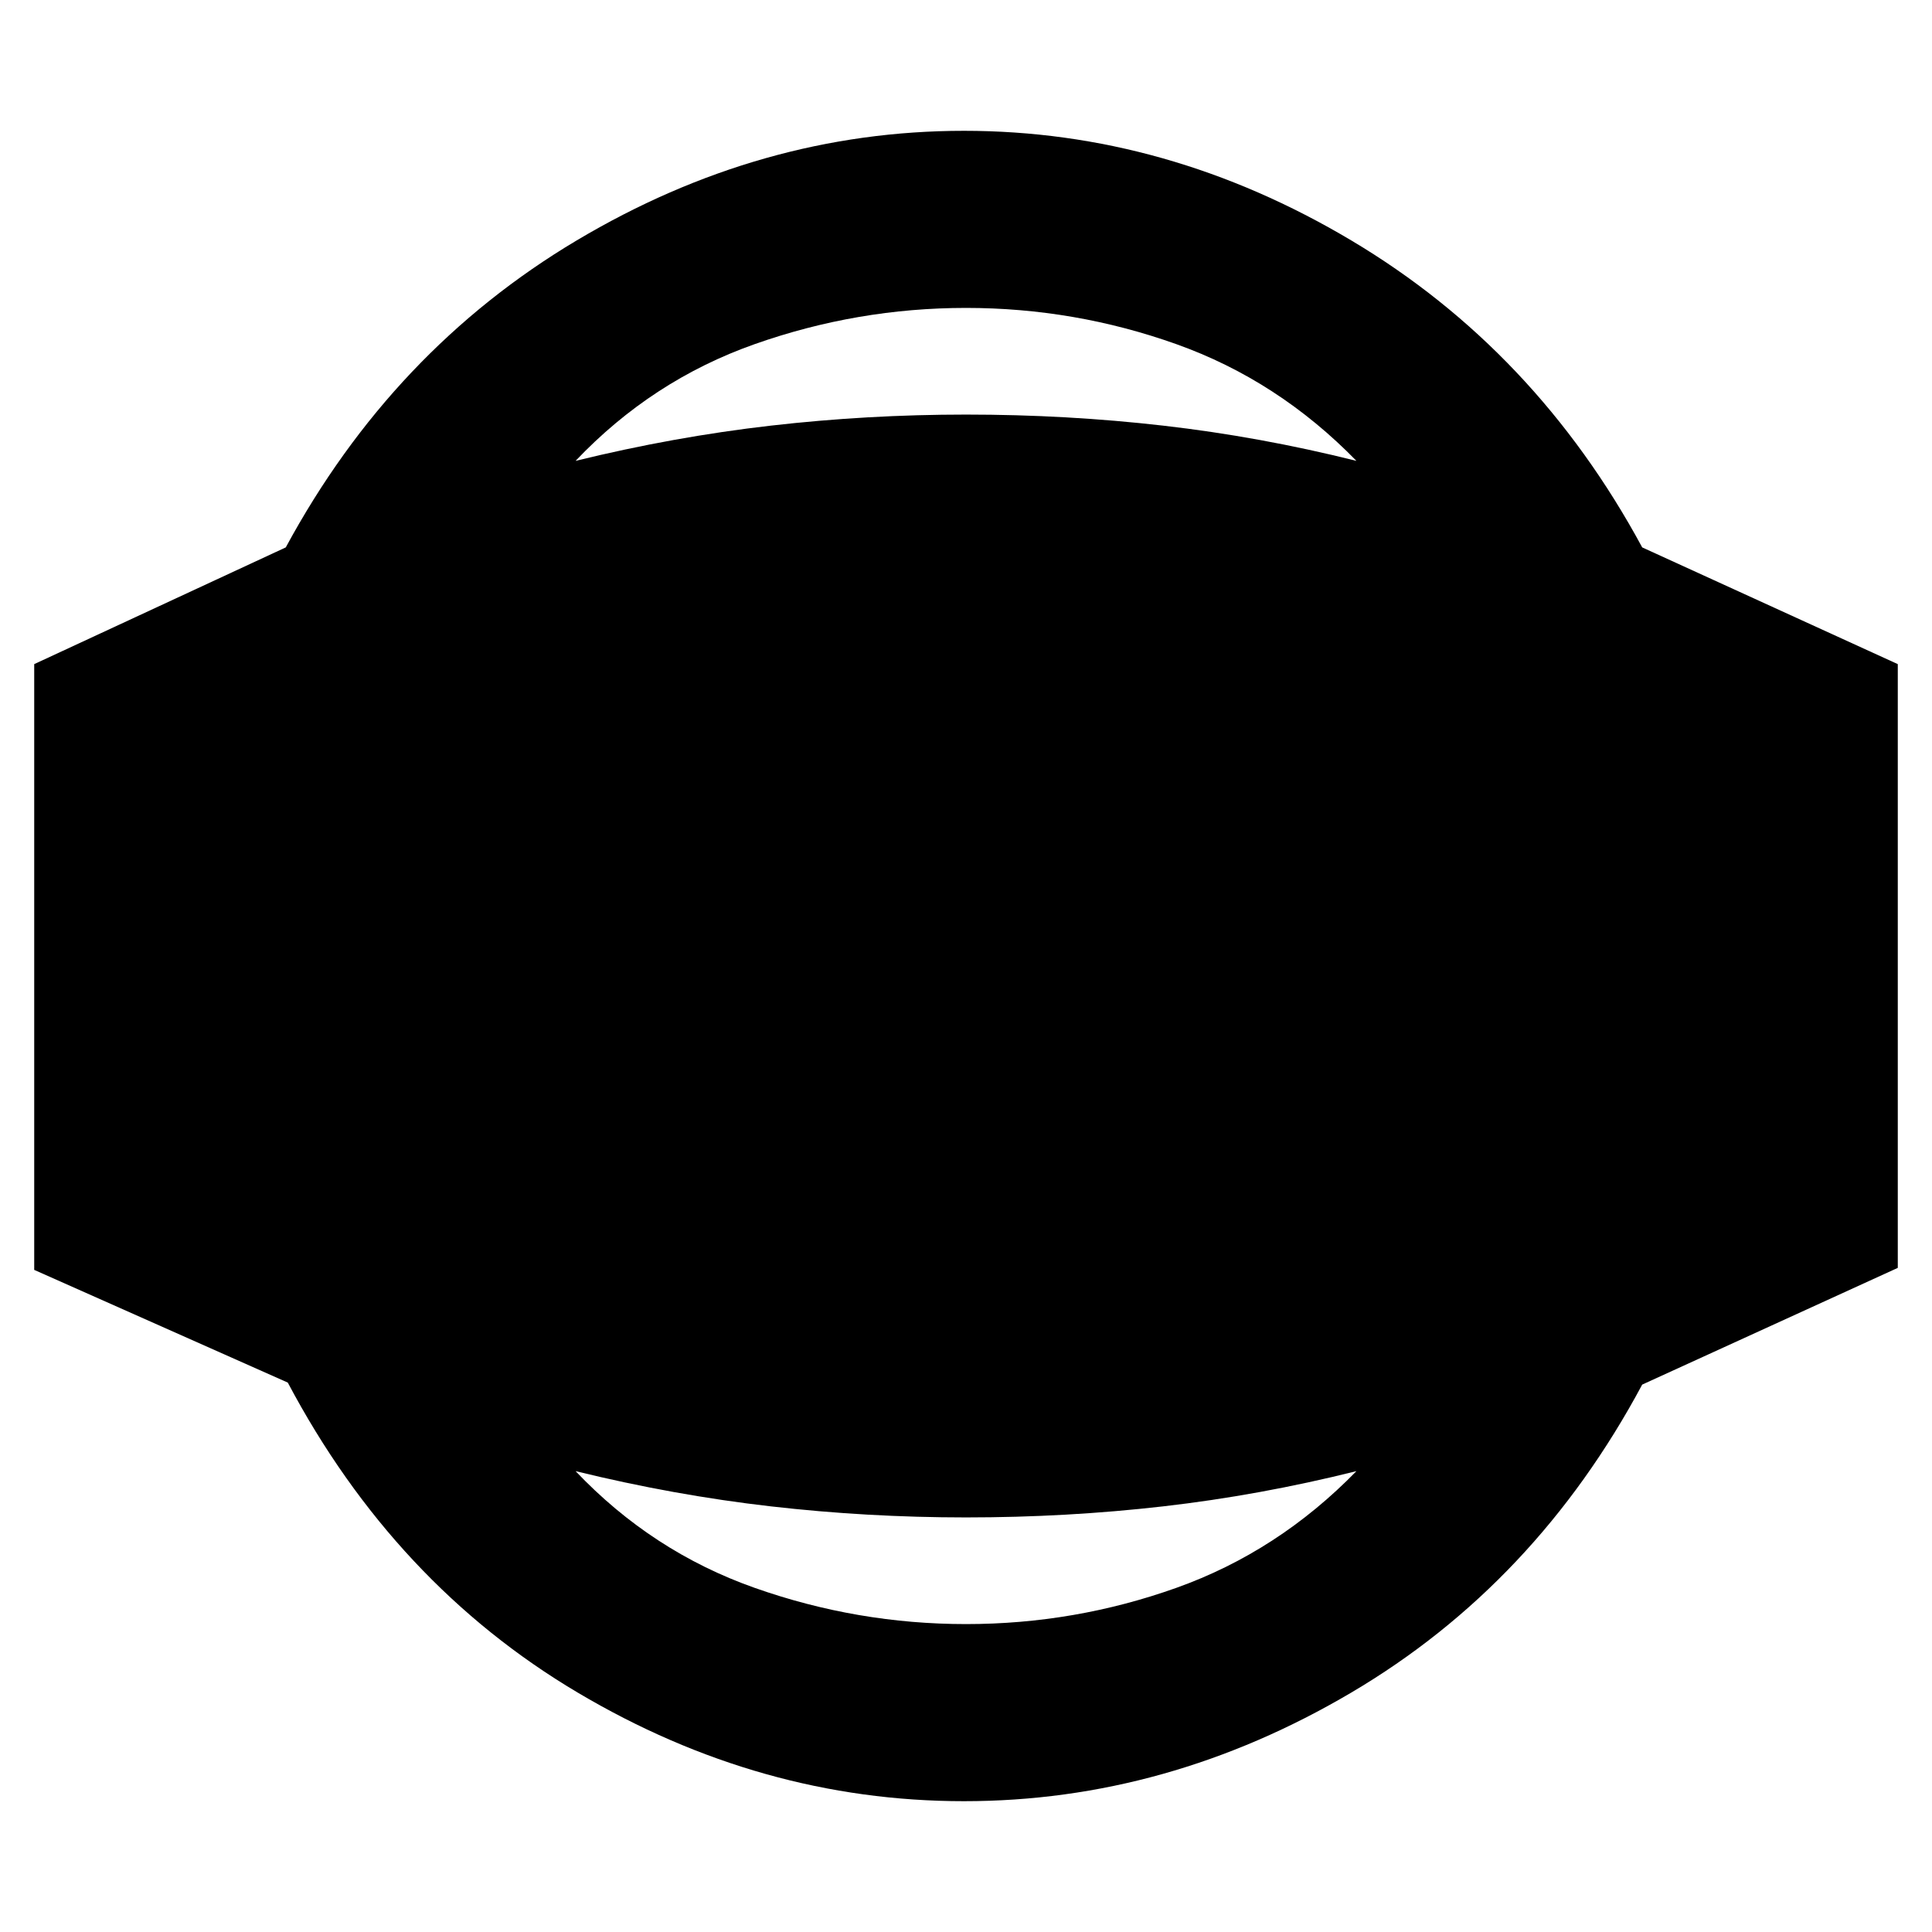 <svg xmlns="http://www.w3.org/2000/svg" height="20" viewBox="0 -960 960 960" width="20"><path d="M479-65q-101 0-192-54T143-273L17-329v-301l125-58q53-98 144.5-152.5T479-895q101 0 192.5 54.5T816-688l127 58v300l-127 58q-53 99-144.5 153T479-65Zm1-88q54 0 104.5-18t89.5-58q-48 12-96 17.5t-98 5.5q-49 0-97-5.5T286-229q38 40 89 58t105 18Zm0-654q-54 0-105 18t-89 58q49-12 97-17.5t97-5.5q50 0 98 5.5t96 17.5q-39-40-89.5-58T480-807Z"/></svg>